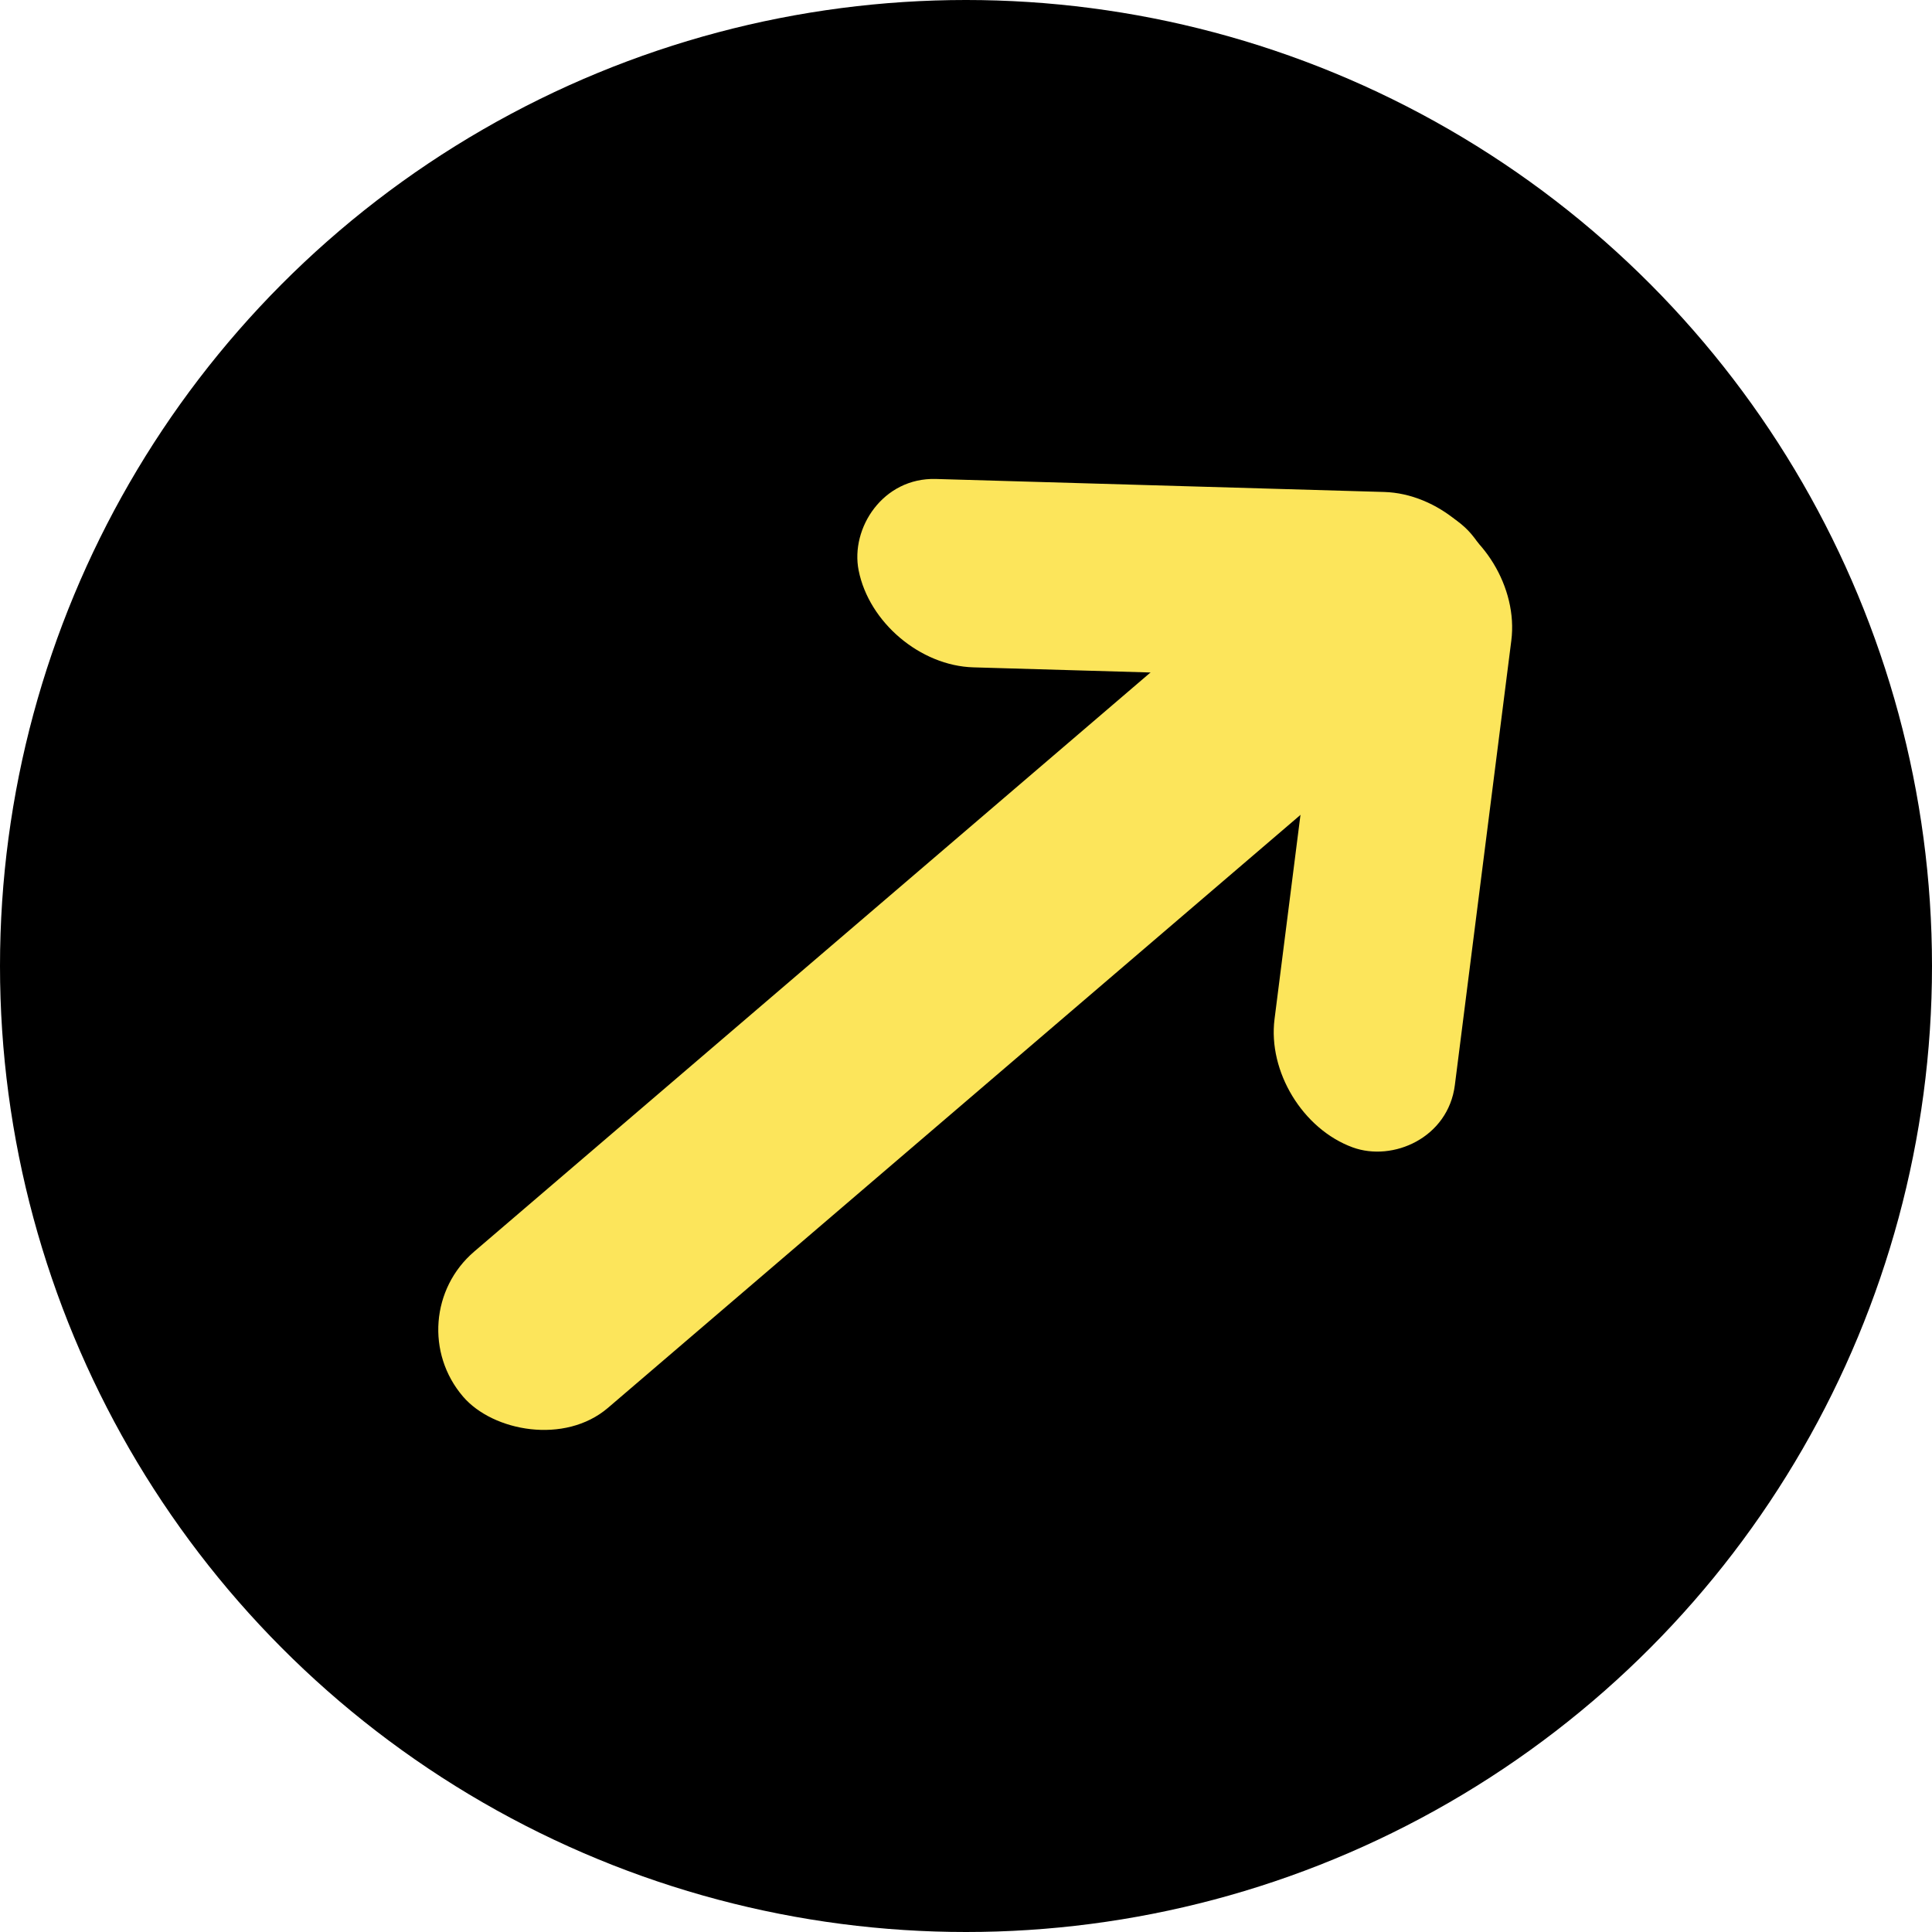 <svg width="23" height="23" viewBox="0 0 23 23" fill="none" xmlns="http://www.w3.org/2000/svg">
<circle cx="11.5" cy="11.5" r="11.5" fill="black"/>
<rect x="18.307" y="7.282" width="15.796" height="2.449" rx="1.224" transform="rotate(139.428 18.307 7.282)" fill="#FCE55B"/>
<rect width="7.622" height="2.286" rx="1.143" transform="matrix(-0.126 0.992 -0.939 -0.344 18.136 6.491)" fill="#FCE55B"/>
<rect width="7.622" height="2.286" rx="1.143" transform="matrix(-1 -0.029 0.195 0.981 17.621 5.89)" fill="#FCE55B"/>
</svg>
